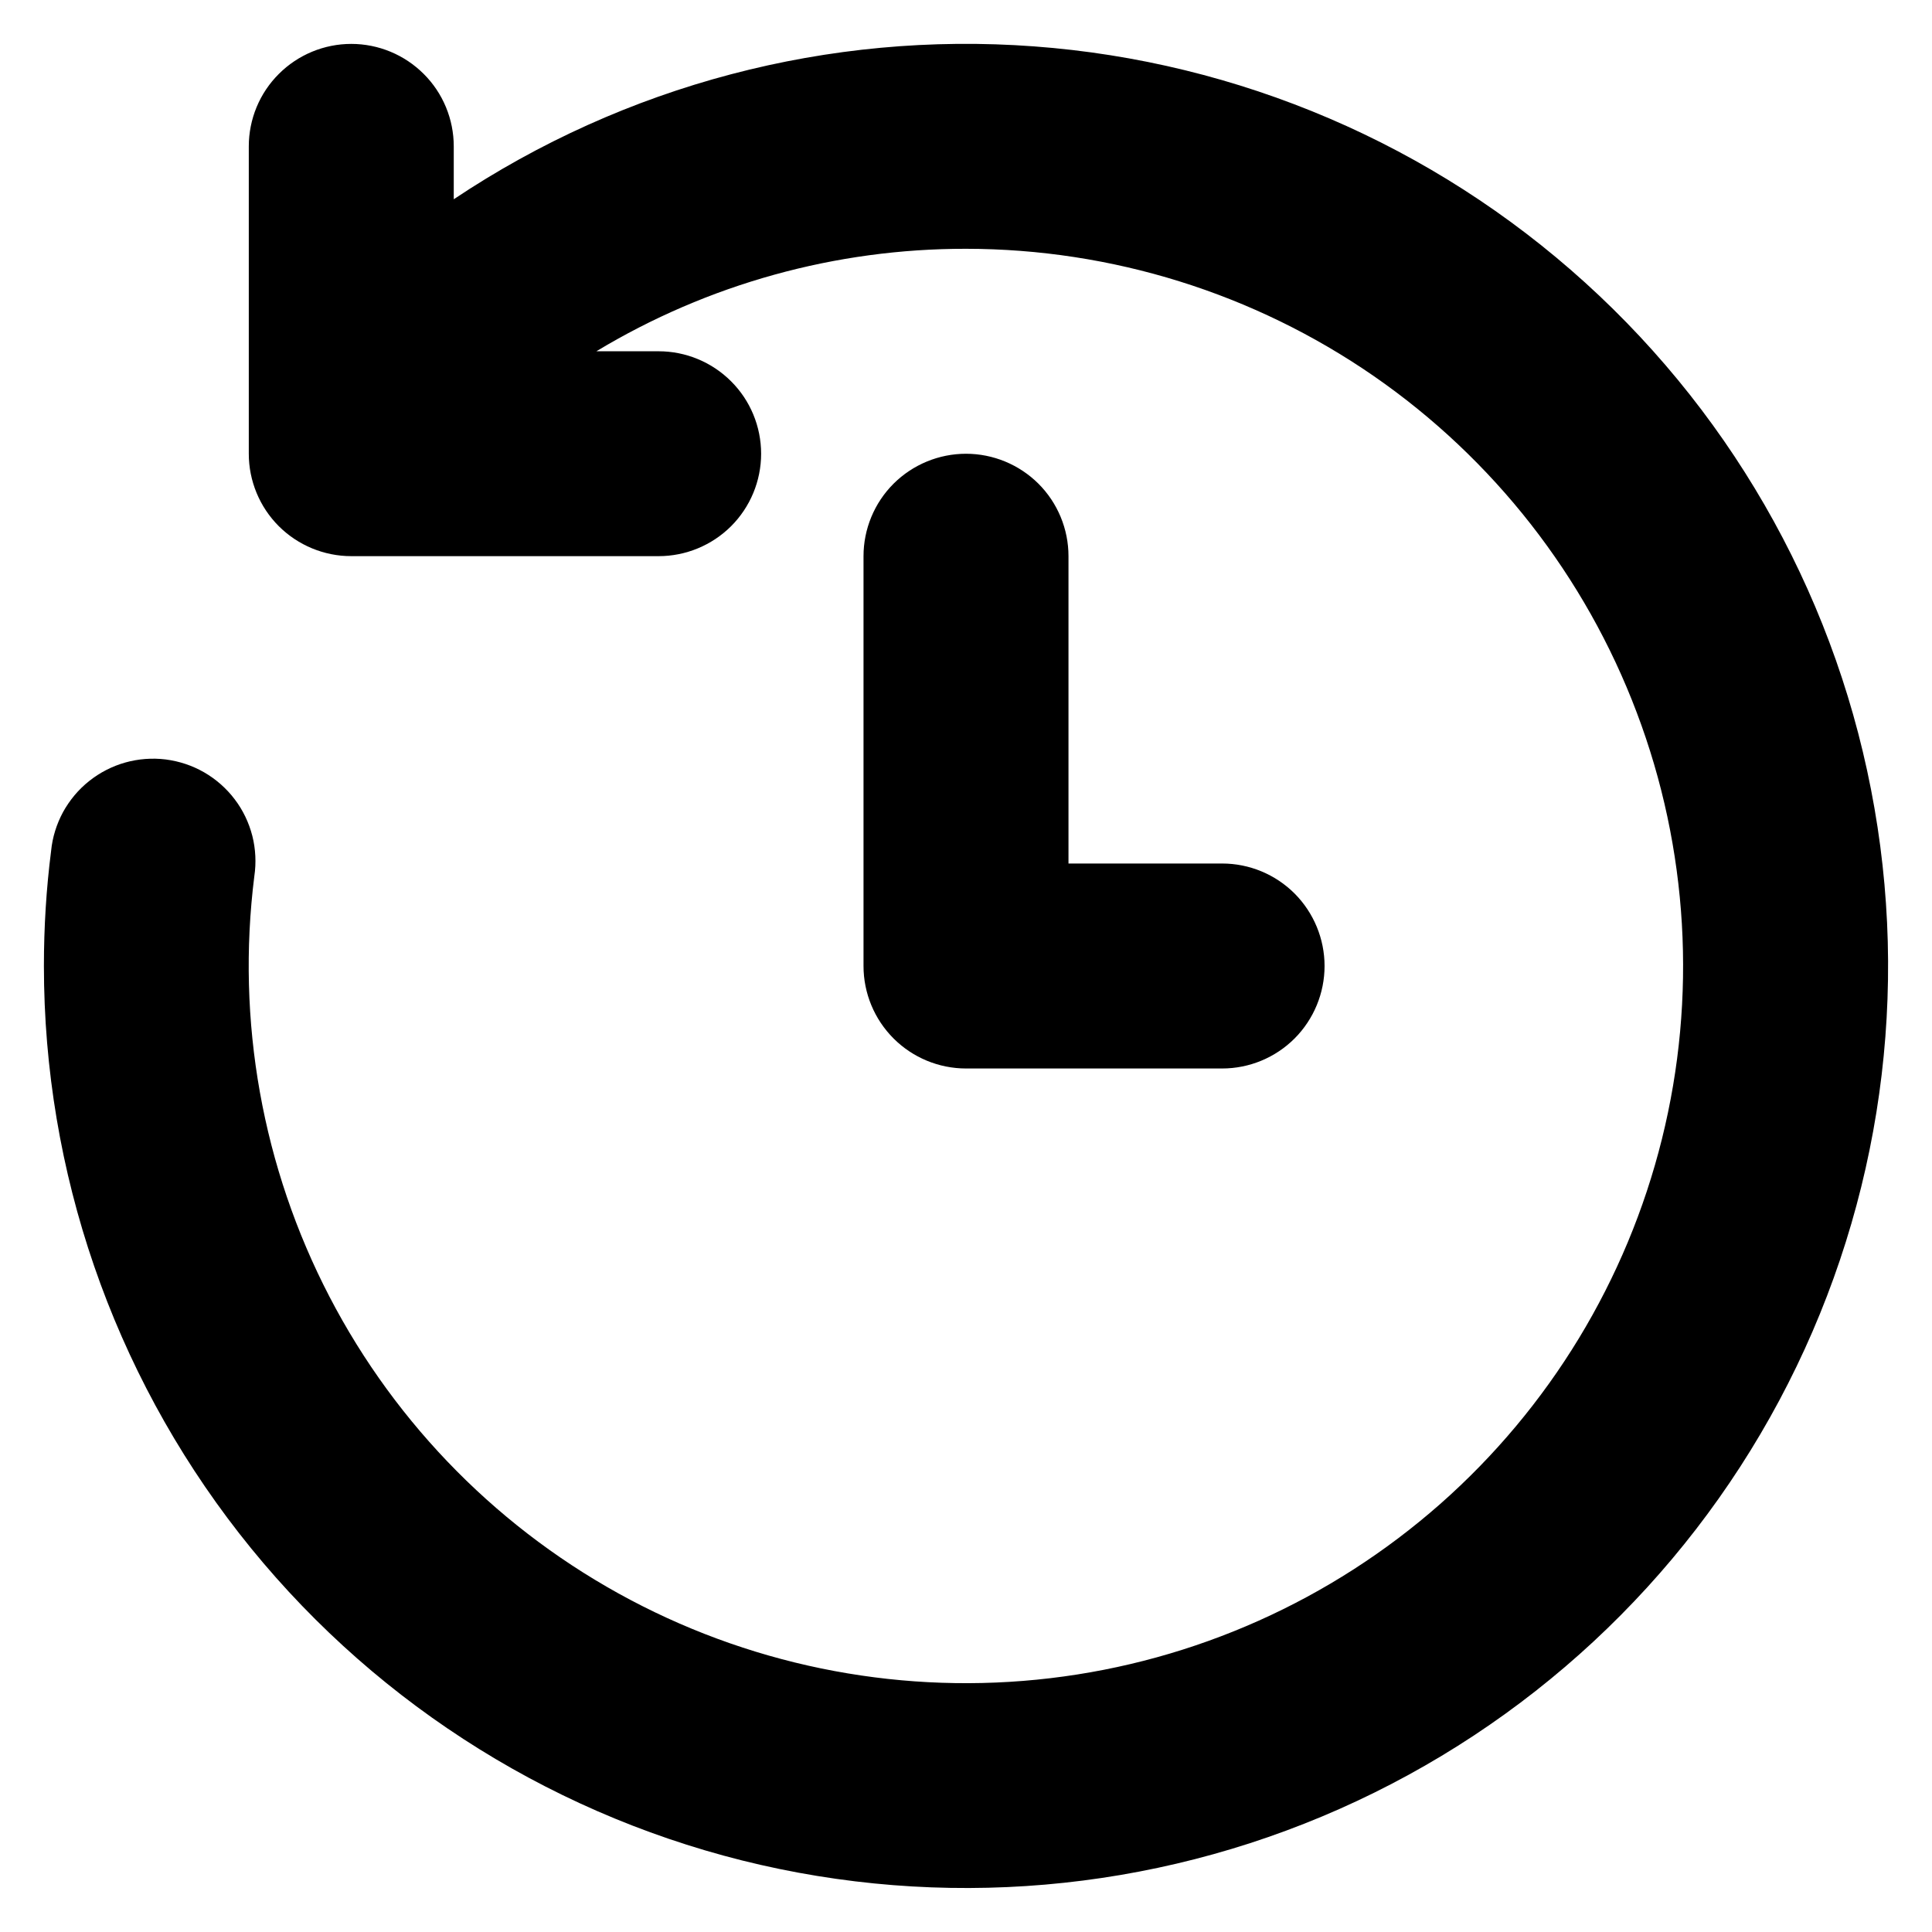 <svg width="22" height="22" viewBox="0 0 22 22" fill="none" xmlns="http://www.w3.org/2000/svg">
<path d="M11 2.833C12.659 2.834 14.278 3.339 15.643 4.282C17.007 5.226 18.052 6.562 18.638 8.114C19.225 9.665 19.325 11.359 18.925 12.969C18.525 14.579 17.644 16.029 16.4 17.126C15.155 18.223 13.607 18.915 11.959 19.11C10.312 19.305 8.644 18.994 7.178 18.218C5.712 17.442 4.517 16.238 3.752 14.766C2.987 13.294 2.689 11.624 2.896 9.978C2.919 9.824 2.911 9.667 2.873 9.517C2.834 9.366 2.766 9.224 2.672 9.101C2.578 8.977 2.46 8.873 2.325 8.795C2.19 8.717 2.041 8.668 1.887 8.648C1.733 8.629 1.576 8.641 1.426 8.683C1.277 8.725 1.137 8.797 1.015 8.894C0.894 8.99 0.793 9.111 0.718 9.247C0.644 9.384 0.597 9.534 0.582 9.689C0.527 10.12 0.5 10.557 0.5 11C0.5 13.341 1.283 15.614 2.723 17.46C4.163 19.305 6.179 20.616 8.449 21.185C10.72 21.753 13.116 21.547 15.255 20.598C17.395 19.649 19.157 18.013 20.26 15.949C21.364 13.884 21.746 11.51 21.345 9.204C20.945 6.898 19.786 4.791 18.051 3.219C16.317 1.647 14.107 0.7 11.773 0.528C9.438 0.355 7.113 0.968 5.167 2.269V1.667C5.167 1.357 5.044 1.06 4.825 0.842C4.606 0.623 4.309 0.5 4 0.5C3.691 0.5 3.394 0.623 3.175 0.842C2.956 1.06 2.833 1.357 2.833 1.667V5.167C2.833 5.476 2.956 5.773 3.175 5.992C3.394 6.21 3.691 6.333 4 6.333H7.5C7.809 6.333 8.106 6.21 8.325 5.992C8.544 5.773 8.667 5.476 8.667 5.167C8.667 4.857 8.544 4.56 8.325 4.342C8.106 4.123 7.809 4 7.5 4H6.791C8.061 3.234 9.517 2.831 11 2.833ZM12.167 6.333C12.167 6.024 12.044 5.727 11.825 5.508C11.606 5.29 11.309 5.167 11 5.167C10.691 5.167 10.394 5.29 10.175 5.508C9.956 5.727 9.833 6.024 9.833 6.333V11C9.833 11.309 9.956 11.606 10.175 11.825C10.394 12.044 10.691 12.167 11 12.167H13.917C14.226 12.167 14.523 12.044 14.742 11.825C14.96 11.606 15.083 11.309 15.083 11C15.083 10.691 14.96 10.394 14.742 10.175C14.523 9.956 14.226 9.833 13.917 9.833H12.167V6.333Z" fill="black"/>
</svg>
